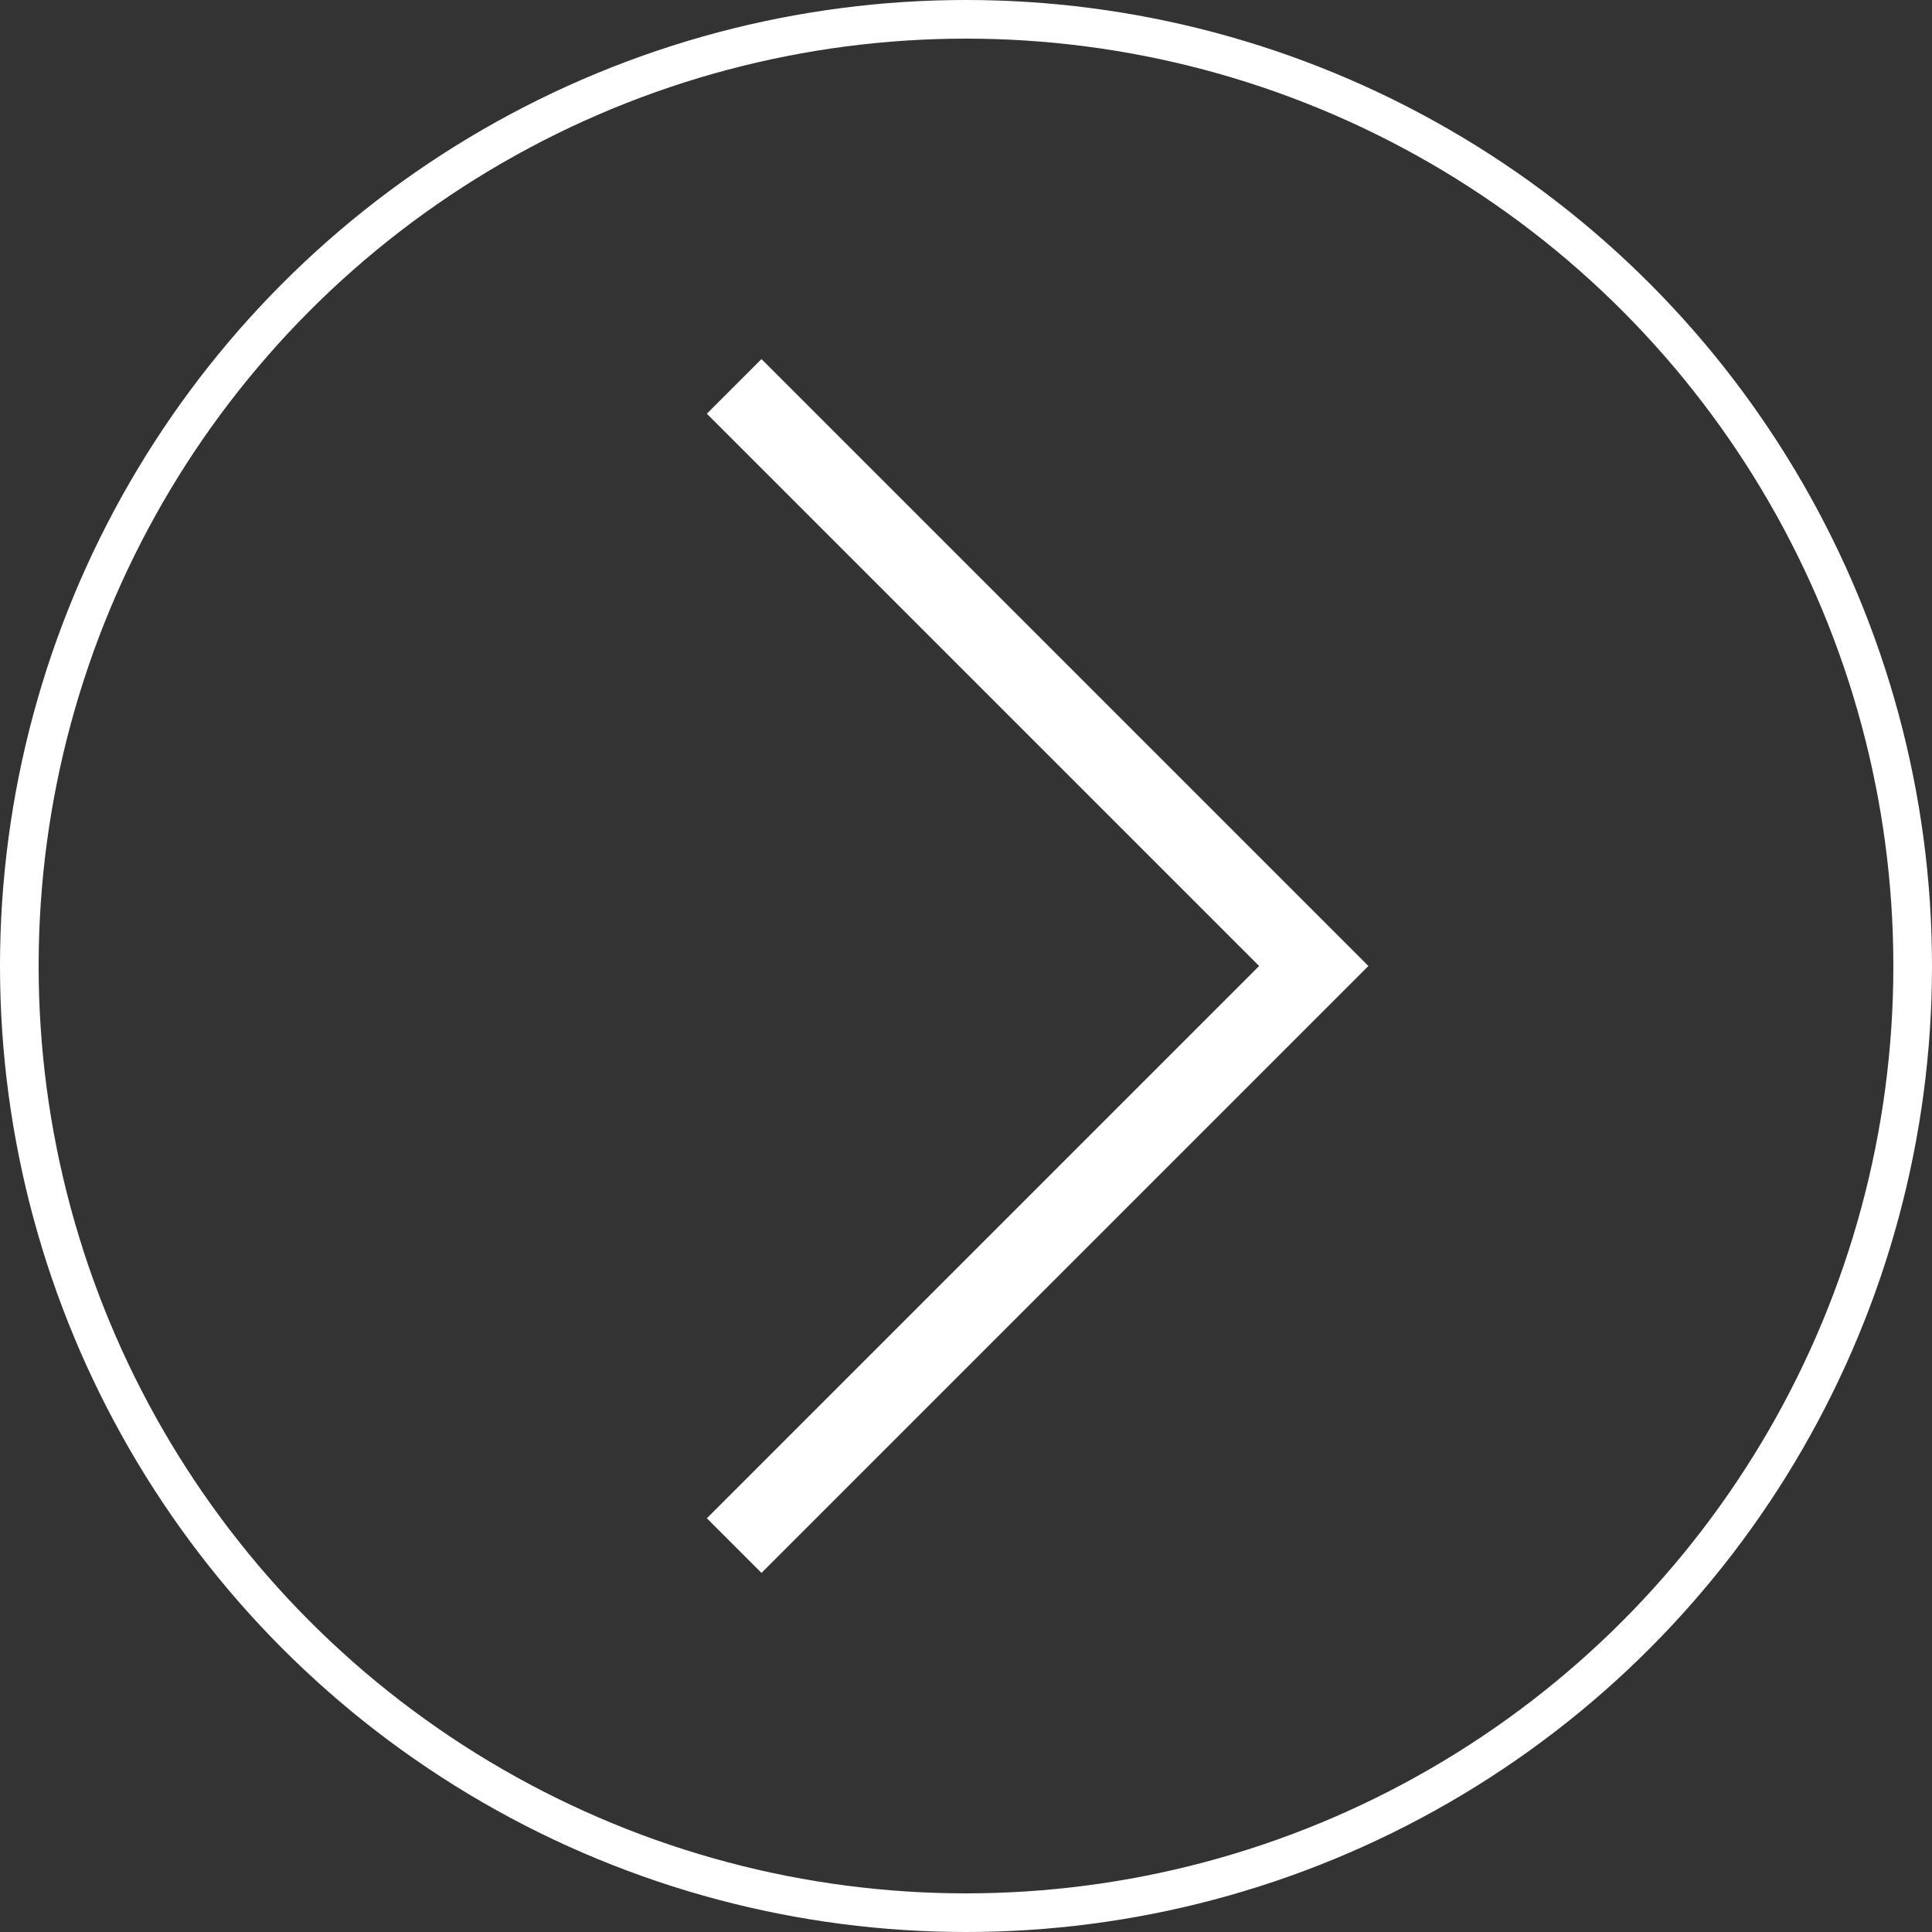 <svg width="50" height="50" fill="none" xmlns="http://www.w3.org/2000/svg"><rect width="100%" height="100%" fill="#333333" stroke="none"/><circle r="24.5" transform="matrix(-1 0 0 1 25 25)" stroke="#fff"/><path d="M19 10l15 15-15 15" stroke="#fff" stroke-width="2"/></svg>